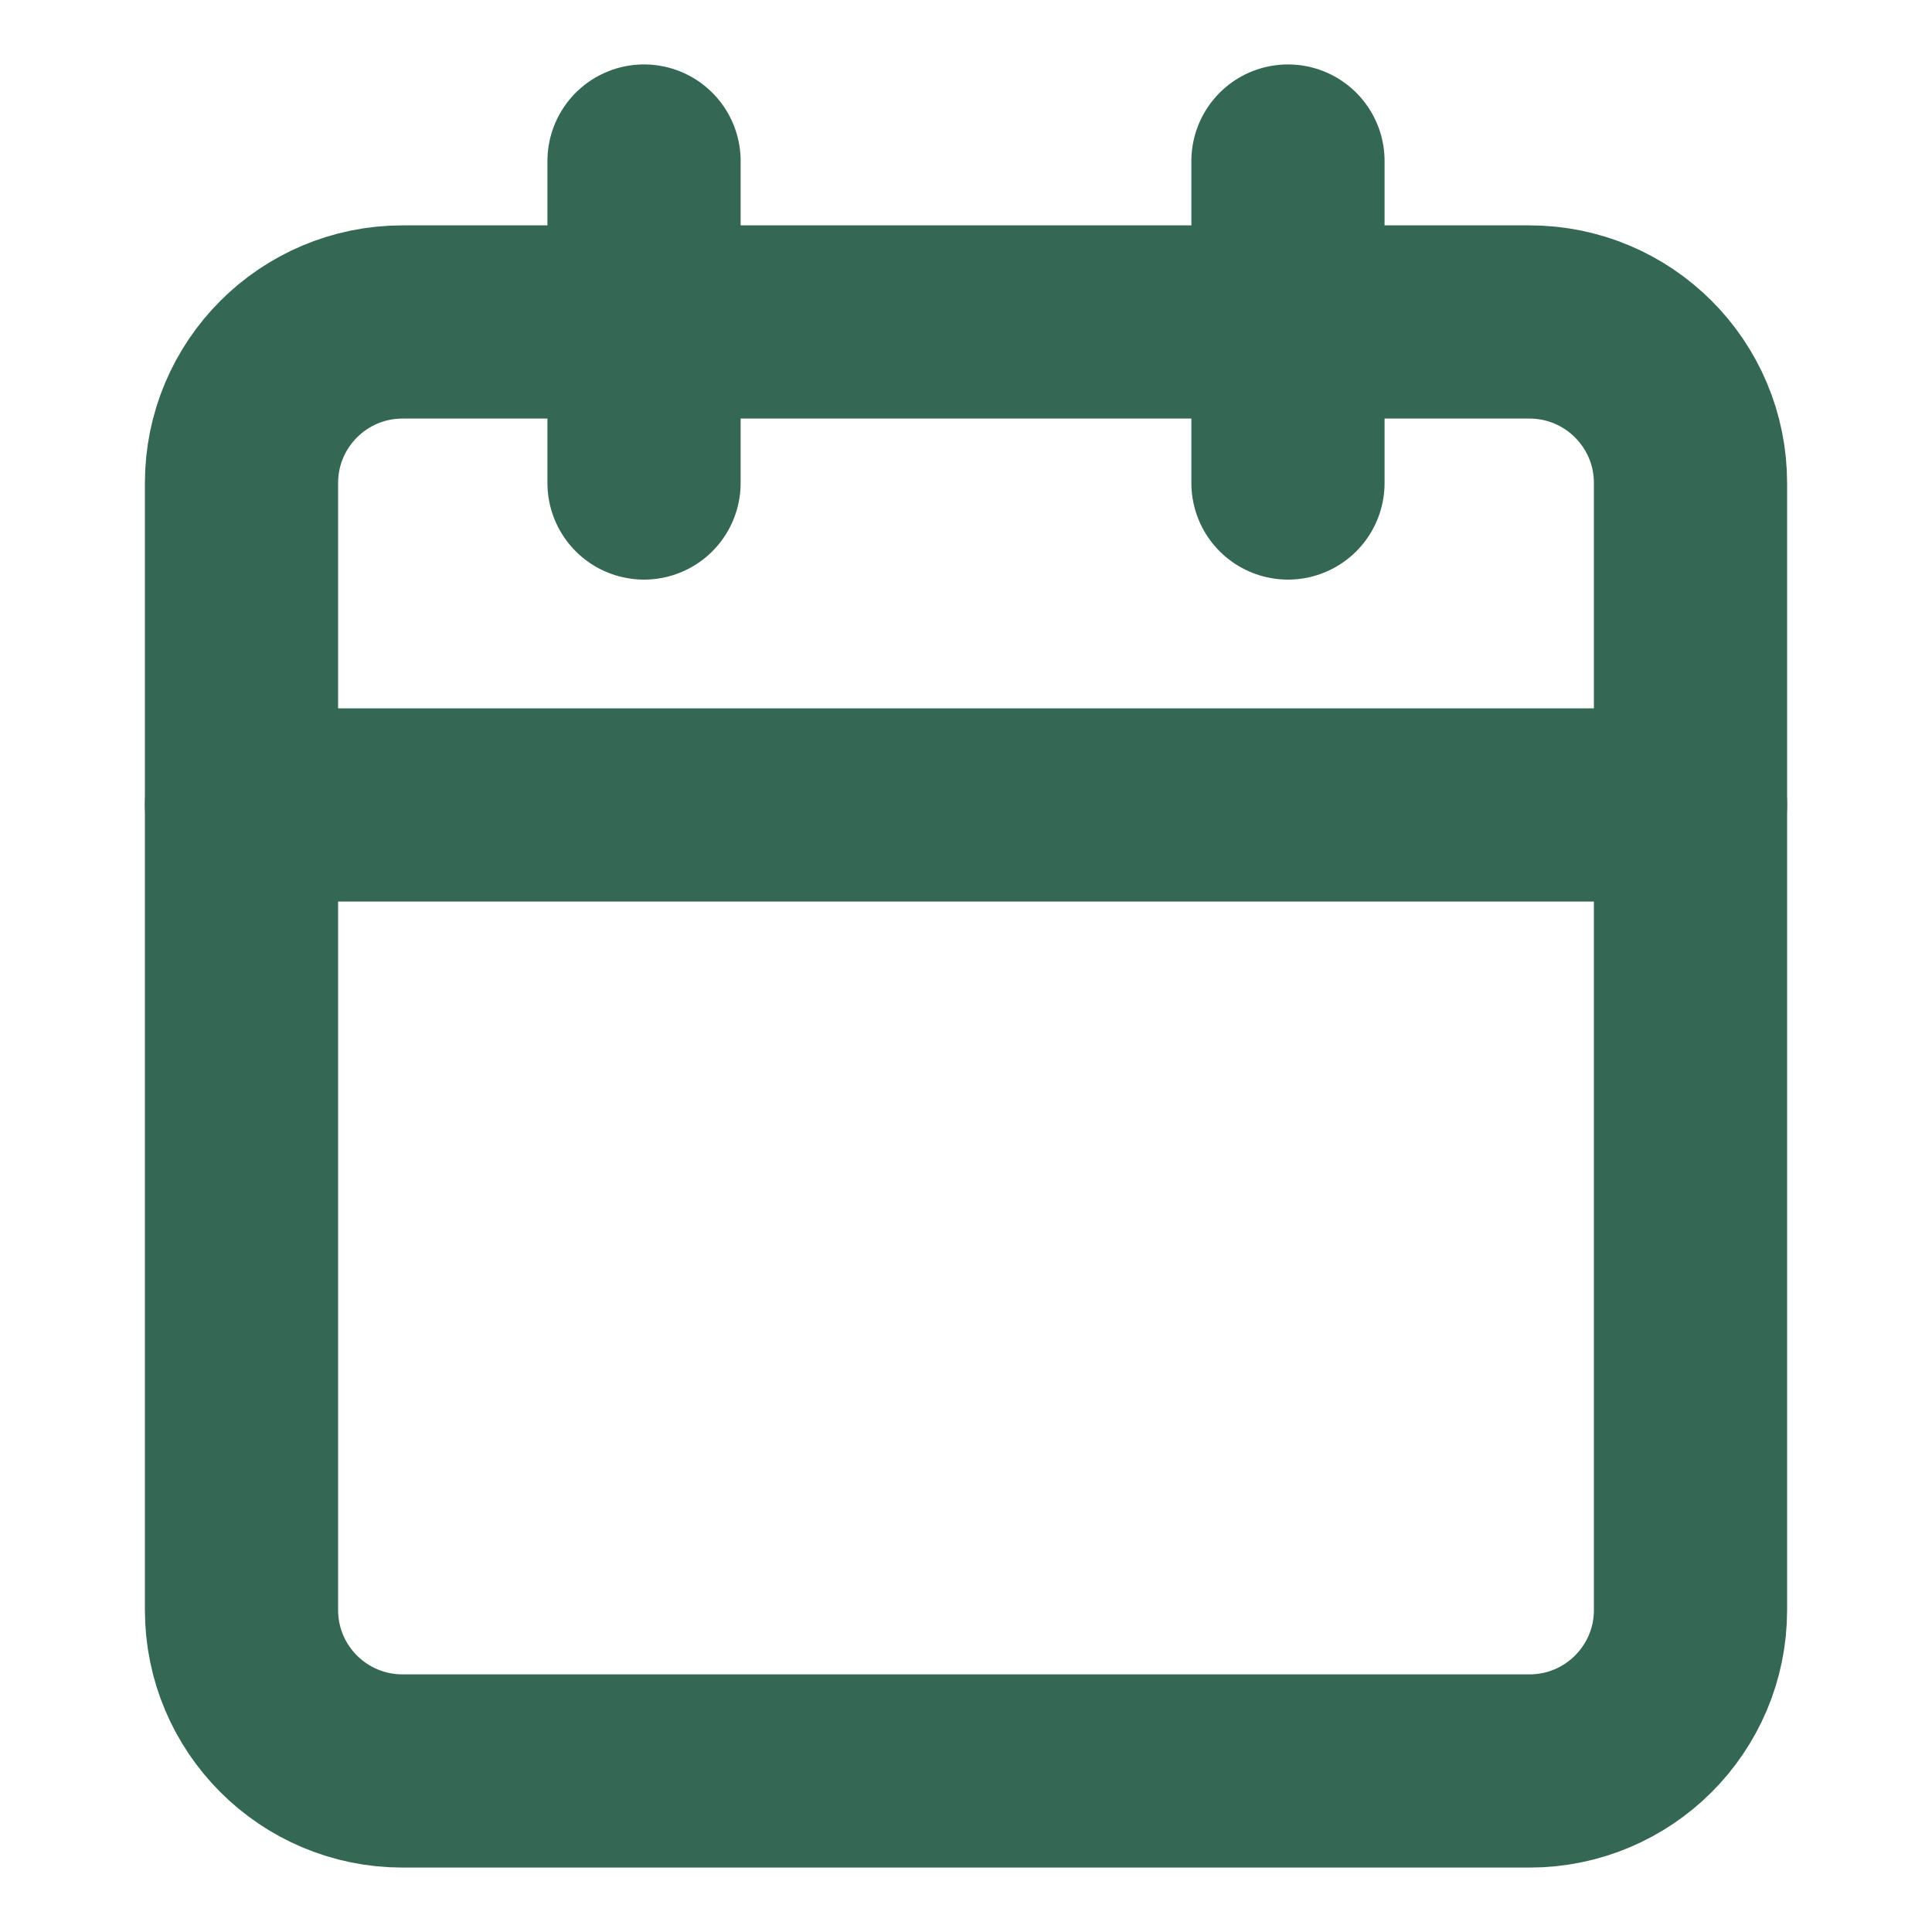 <svg width="20" height="20" viewBox="0 0 20 20" fill="none" xmlns="http://www.w3.org/2000/svg">
<path d="M15.833 3.333H4.167C3.246 3.333 2.5 4.08 2.5 5V16.667C2.5 17.587 3.246 18.333 4.167 18.333H15.833C16.754 18.333 17.5 17.587 17.5 16.667V5C17.5 4.08 16.754 3.333 15.833 3.333Z" stroke="#346854" stroke-width="2" stroke-linecap="round" stroke-linejoin="round"/>
<path d="M13.333 1.667V5" stroke="#346854" stroke-width="2" stroke-linecap="round" stroke-linejoin="round"/>
<path d="M6.667 1.667V5" stroke="#346854" stroke-width="2" stroke-linecap="round" stroke-linejoin="round"/>
<path d="M2.5 8.333H17.5" stroke="#346854" stroke-width="2" stroke-linecap="round" stroke-linejoin="round"/>
</svg>
